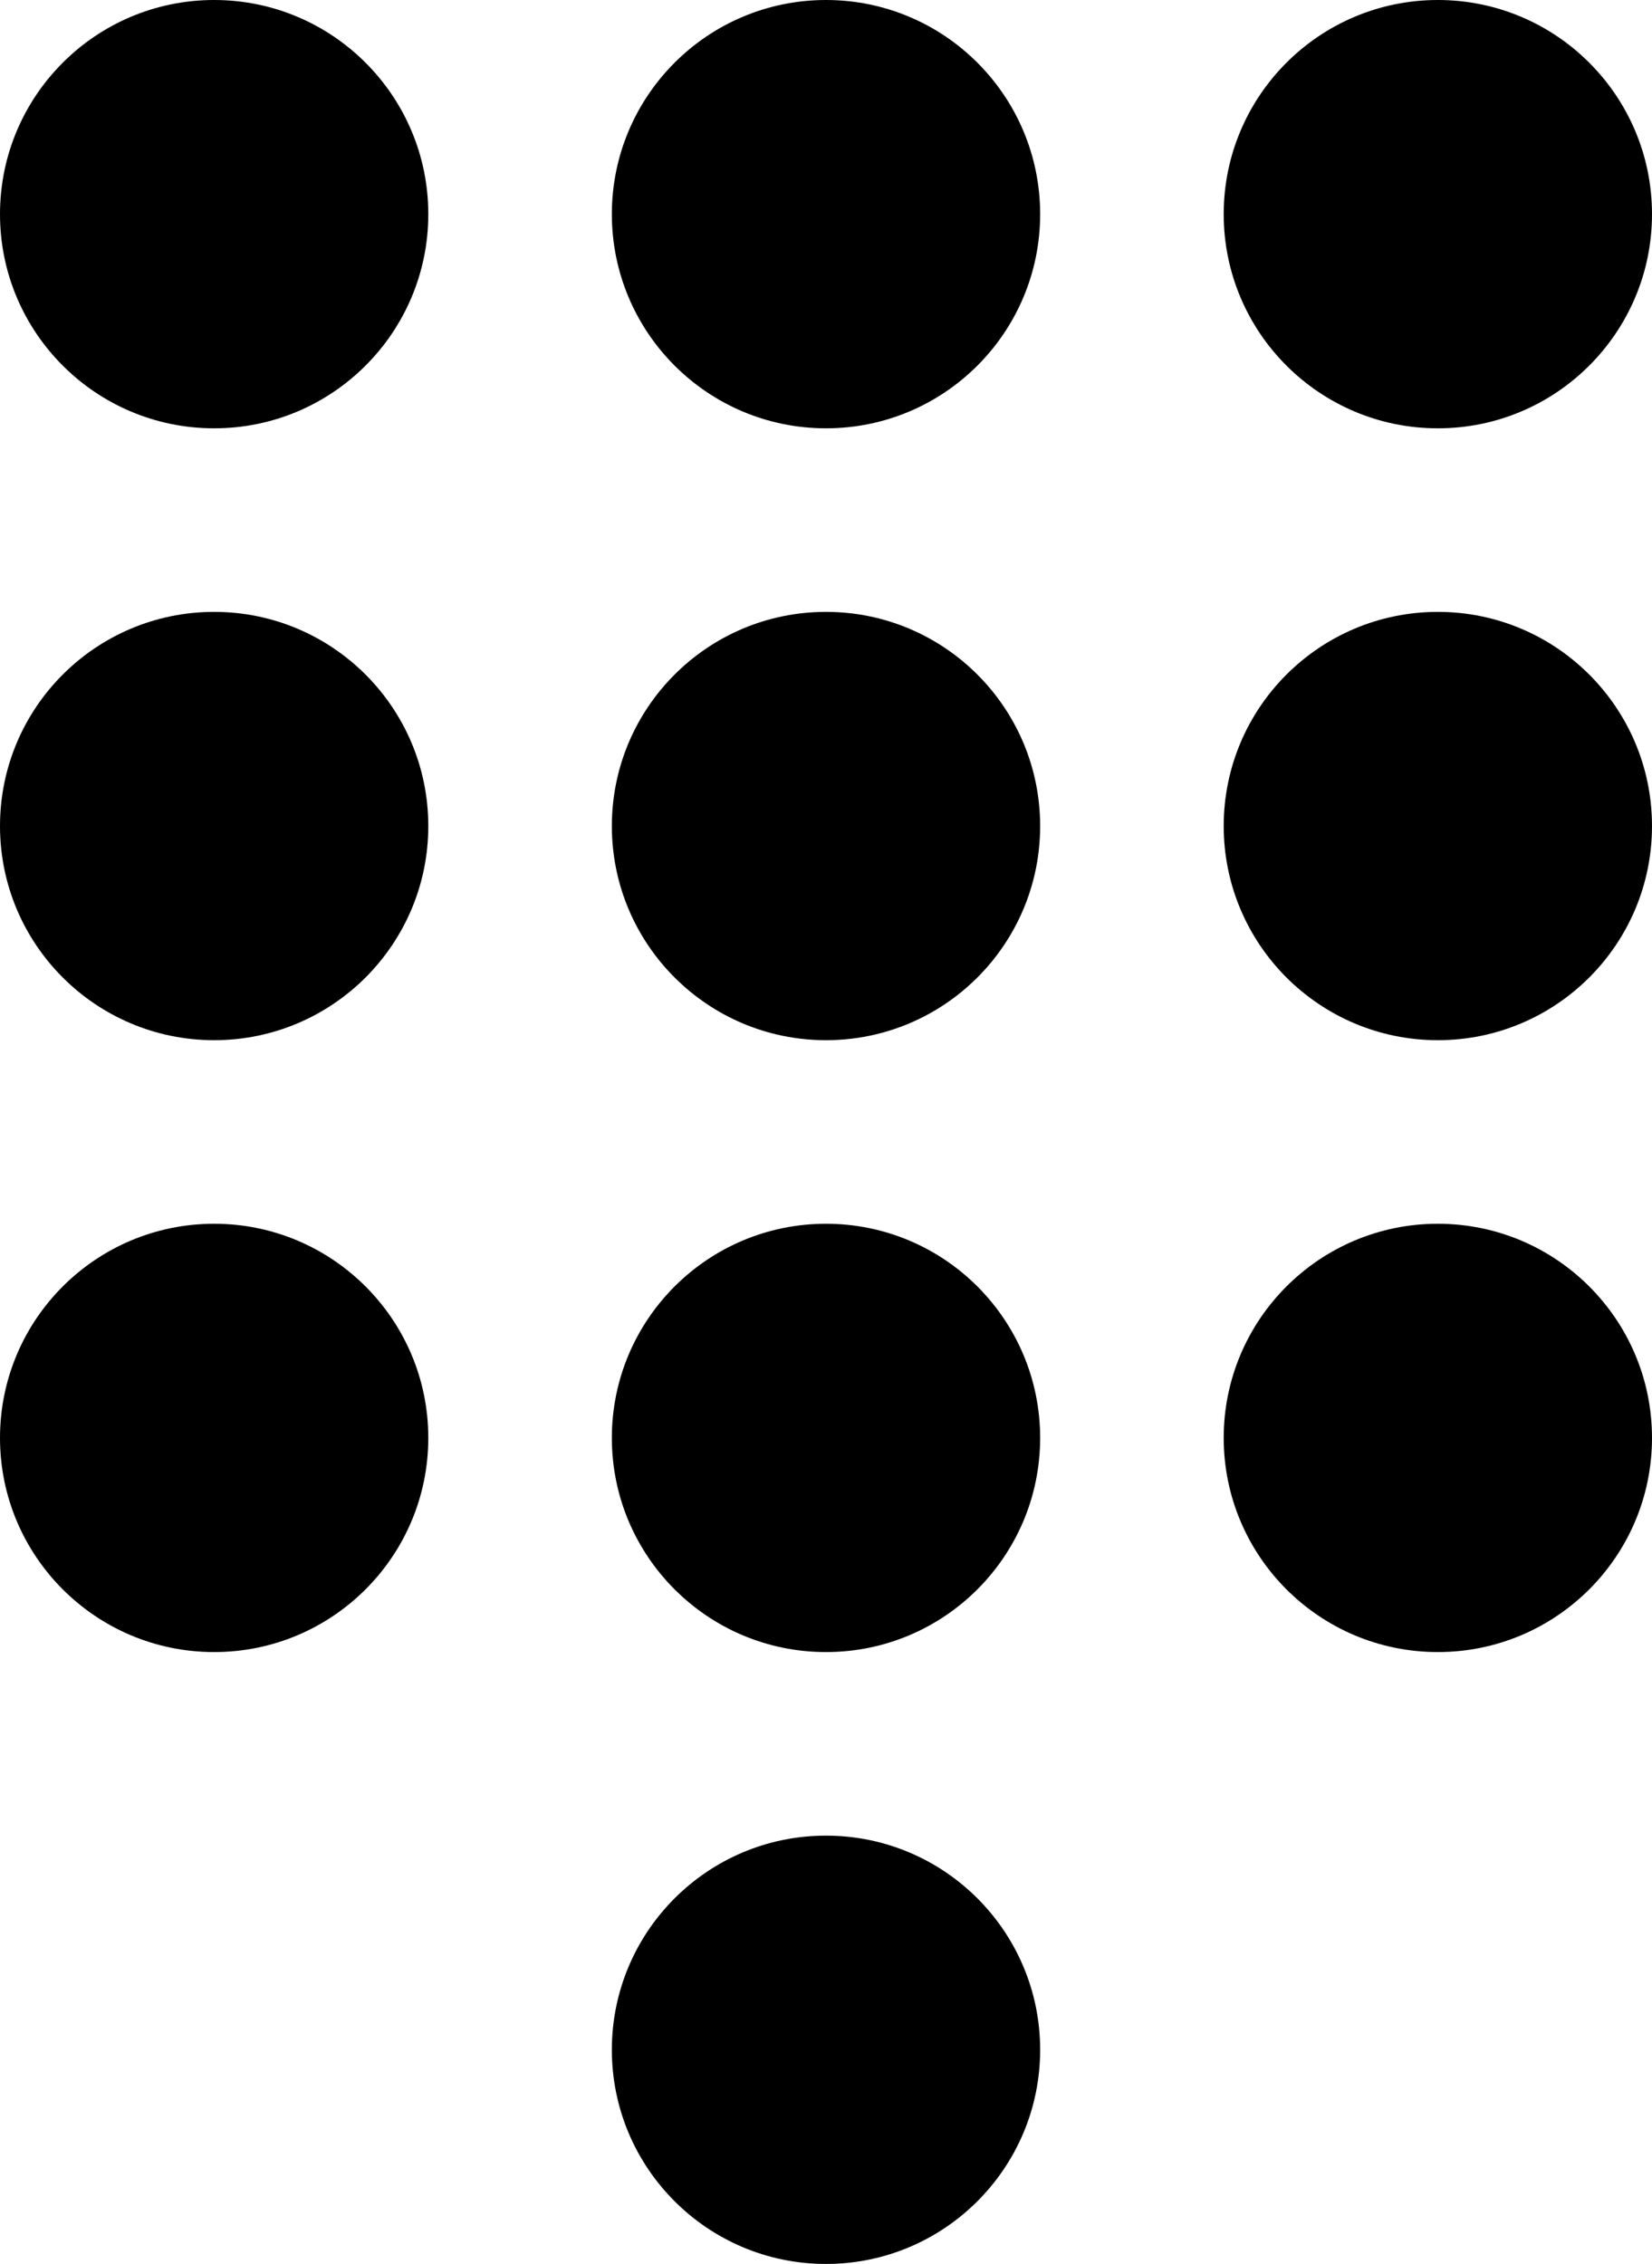 <?xml version="1.0" encoding="utf-8"?>
<svg version="1.1" id="Ebene_1" xmlns="http://www.w3.org/2000/svg" xmlns:xlink="http://www.w3.org/1999/xlink" x="0px" y="0px"
	 viewBox="0 0 27 37" style="enable-background:new 0 0 27 37;" xml:space="preserve">
<g>
	<circle class="fill-accent" cx="3.5" cy="3.5" r="3.5"/>
	<circle class="fill-accent" cx="13.5" cy="3.5" r="3.5"/>
	<circle class="fill-accent" cx="23.5" cy="3.5" r="3.5"/>
</g>
<g>
	<circle class="fill-accent" cx="3.5" cy="13.5" r="3.5"/>
	<circle class="fill-accent" cx="13.5" cy="13.5" r="3.5"/>
	<circle class="fill-accent" cx="23.5" cy="13.5" r="3.5"/>
</g>
<g>
	<circle class="fill-accent" cx="3.5" cy="23.5" r="3.5"/>
	<circle class="fill-accent" cx="13.5" cy="23.5" r="3.5"/>
	<circle class="fill-accent" cx="23.5" cy="23.5" r="3.5"/>
</g>
<circle class="fill-accent" cx="13.5" cy="33.5" r="3.5"/>
</svg>
